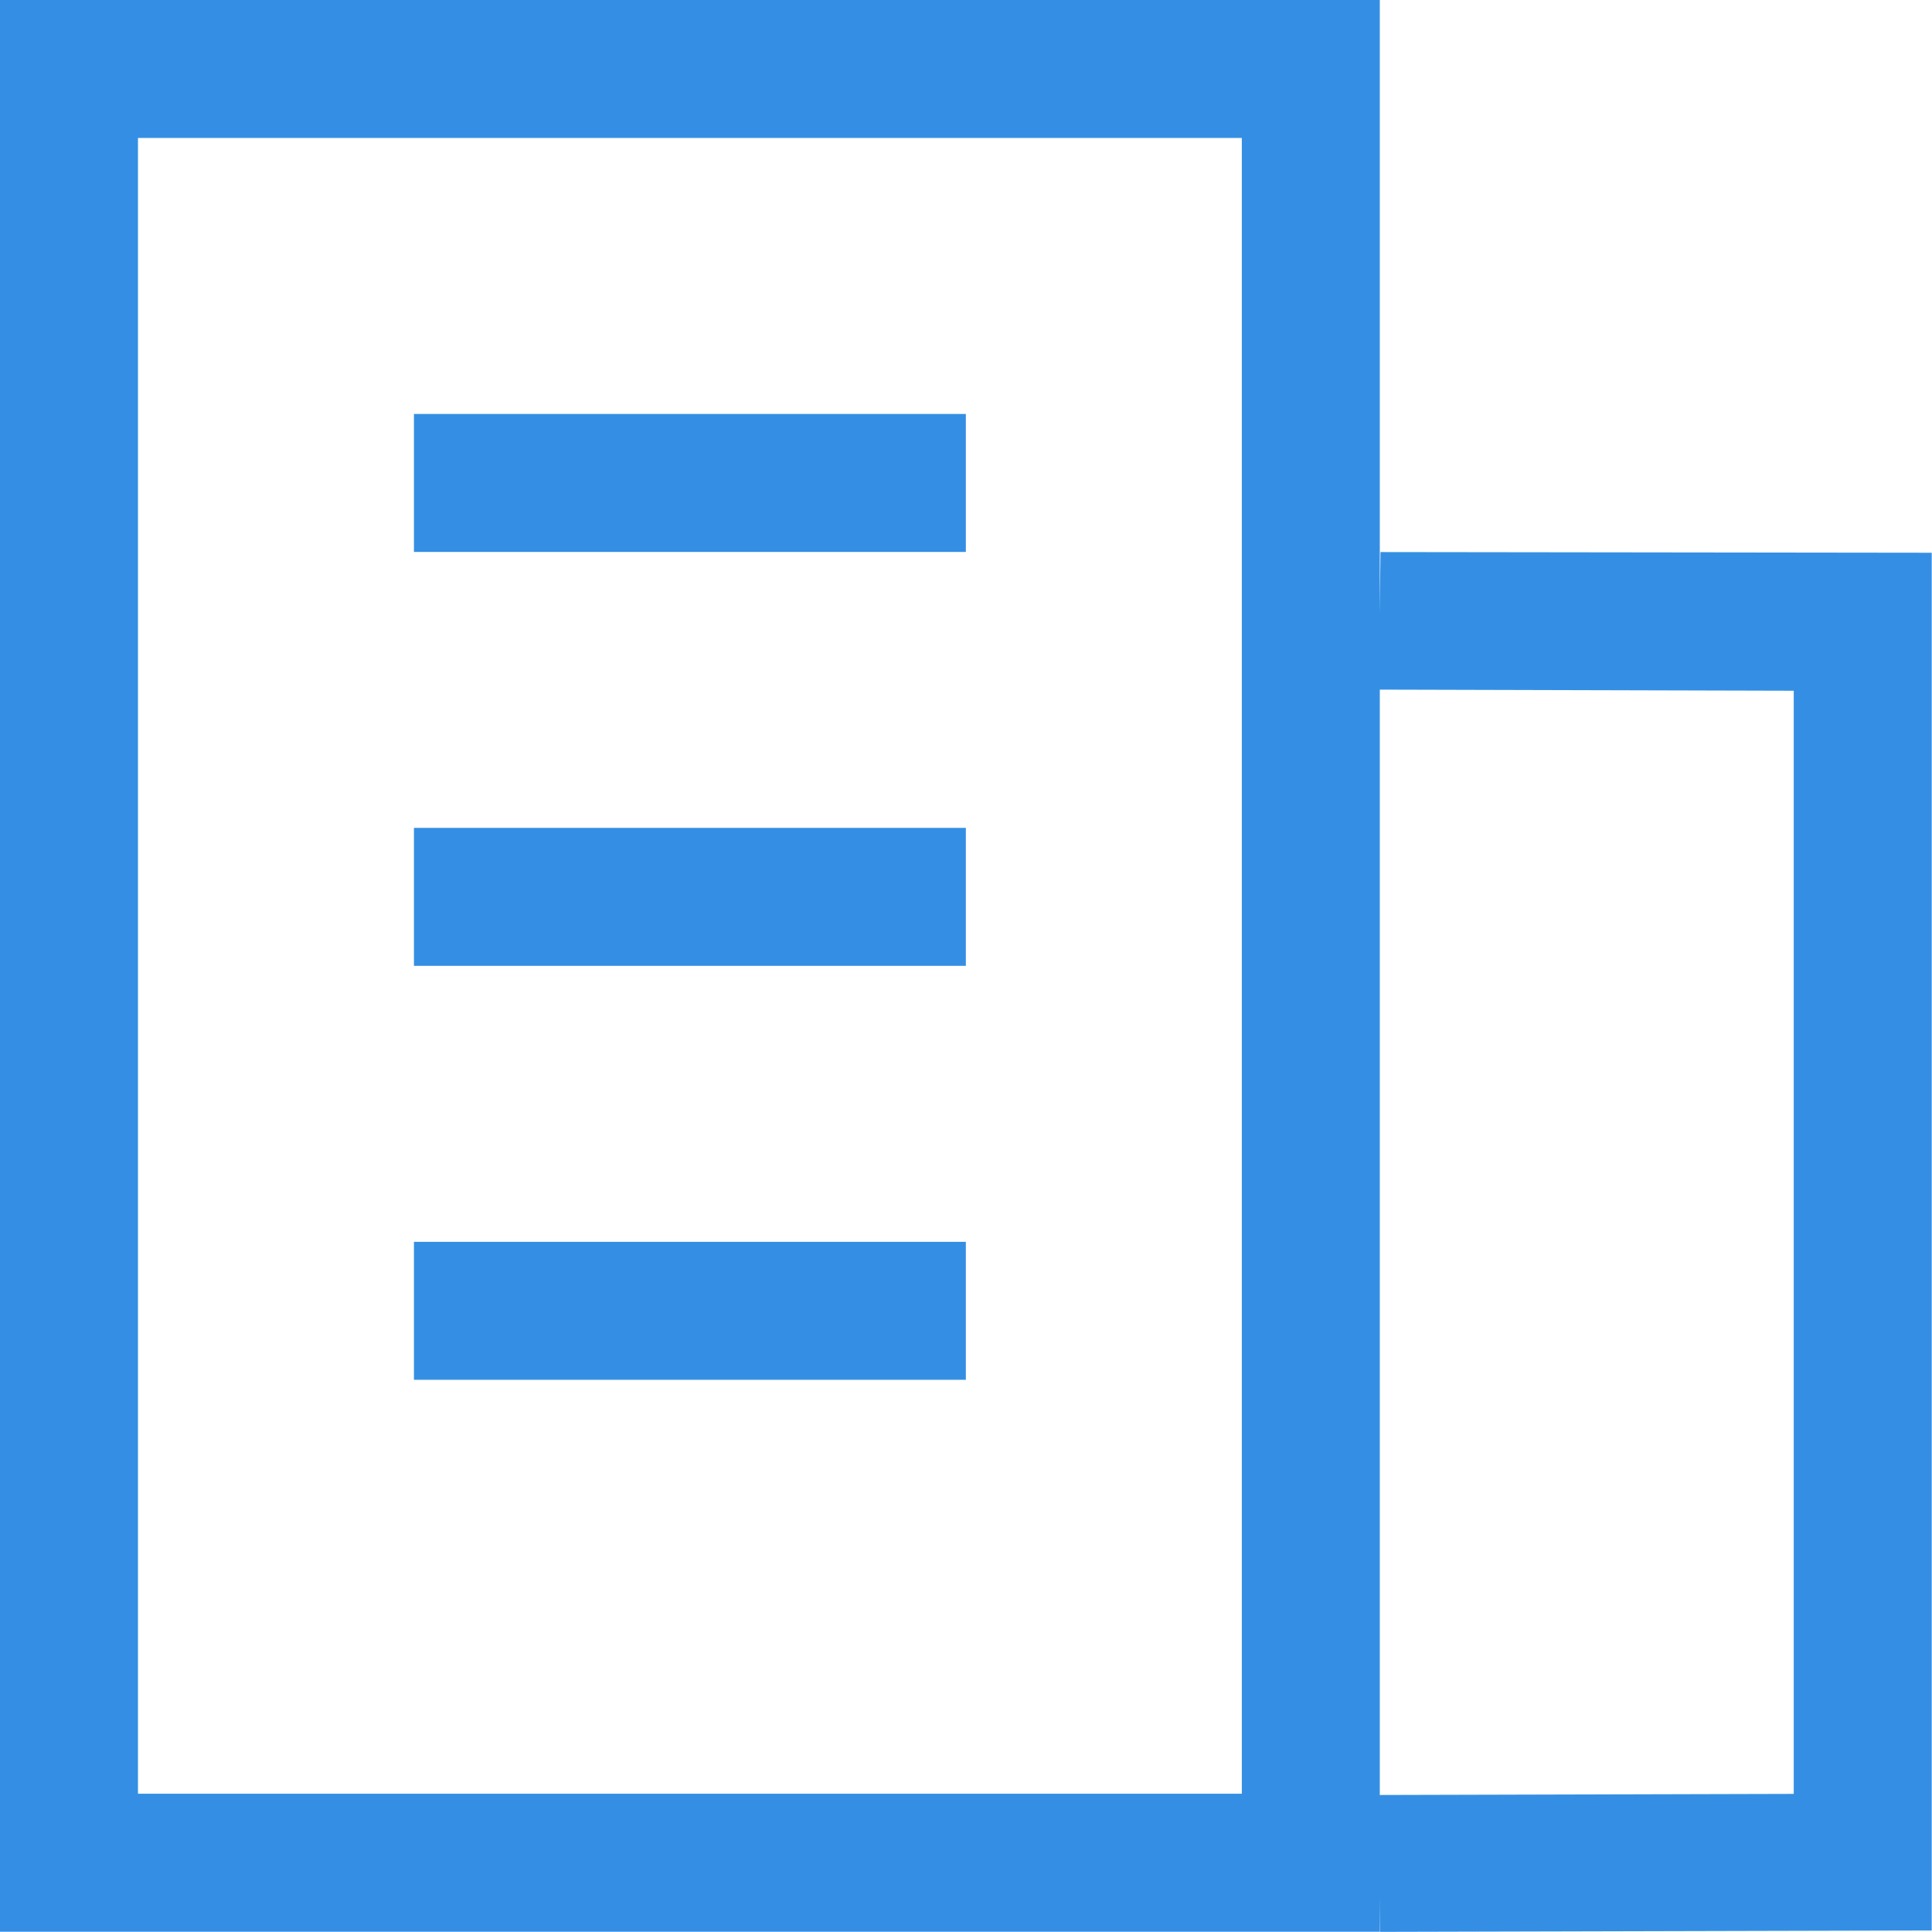 <?xml version="1.0" standalone="no"?><!DOCTYPE svg PUBLIC "-//W3C//DTD SVG 1.1//EN" "http://www.w3.org/Graphics/SVG/1.1/DTD/svg11.dtd"><svg t="1663040763035" class="icon" viewBox="0 0 1024 1024" version="1.1" xmlns="http://www.w3.org/2000/svg" p-id="7372" width="128" height="128" xmlns:xlink="http://www.w3.org/1999/xlink"><path d="M731.324 0v325l0.366-32.398L1023.854 292.968v730.227l-292.383 0.731-0.146-18.21V1023.854H0V0h731.324z m0 365.516v585.864l219.397-0.585V366.101l-219.397-0.585zM658.192 73.132H73.132v877.589h585.059V73.132zM511.927 658.192v73.132H219.397V658.192h292.53z m0-219.397v73.132H219.397V438.794h292.53z m0-219.397v73.132H219.397V219.397h292.53z" p-id="7373" fill="#348fe4"></path></svg>
